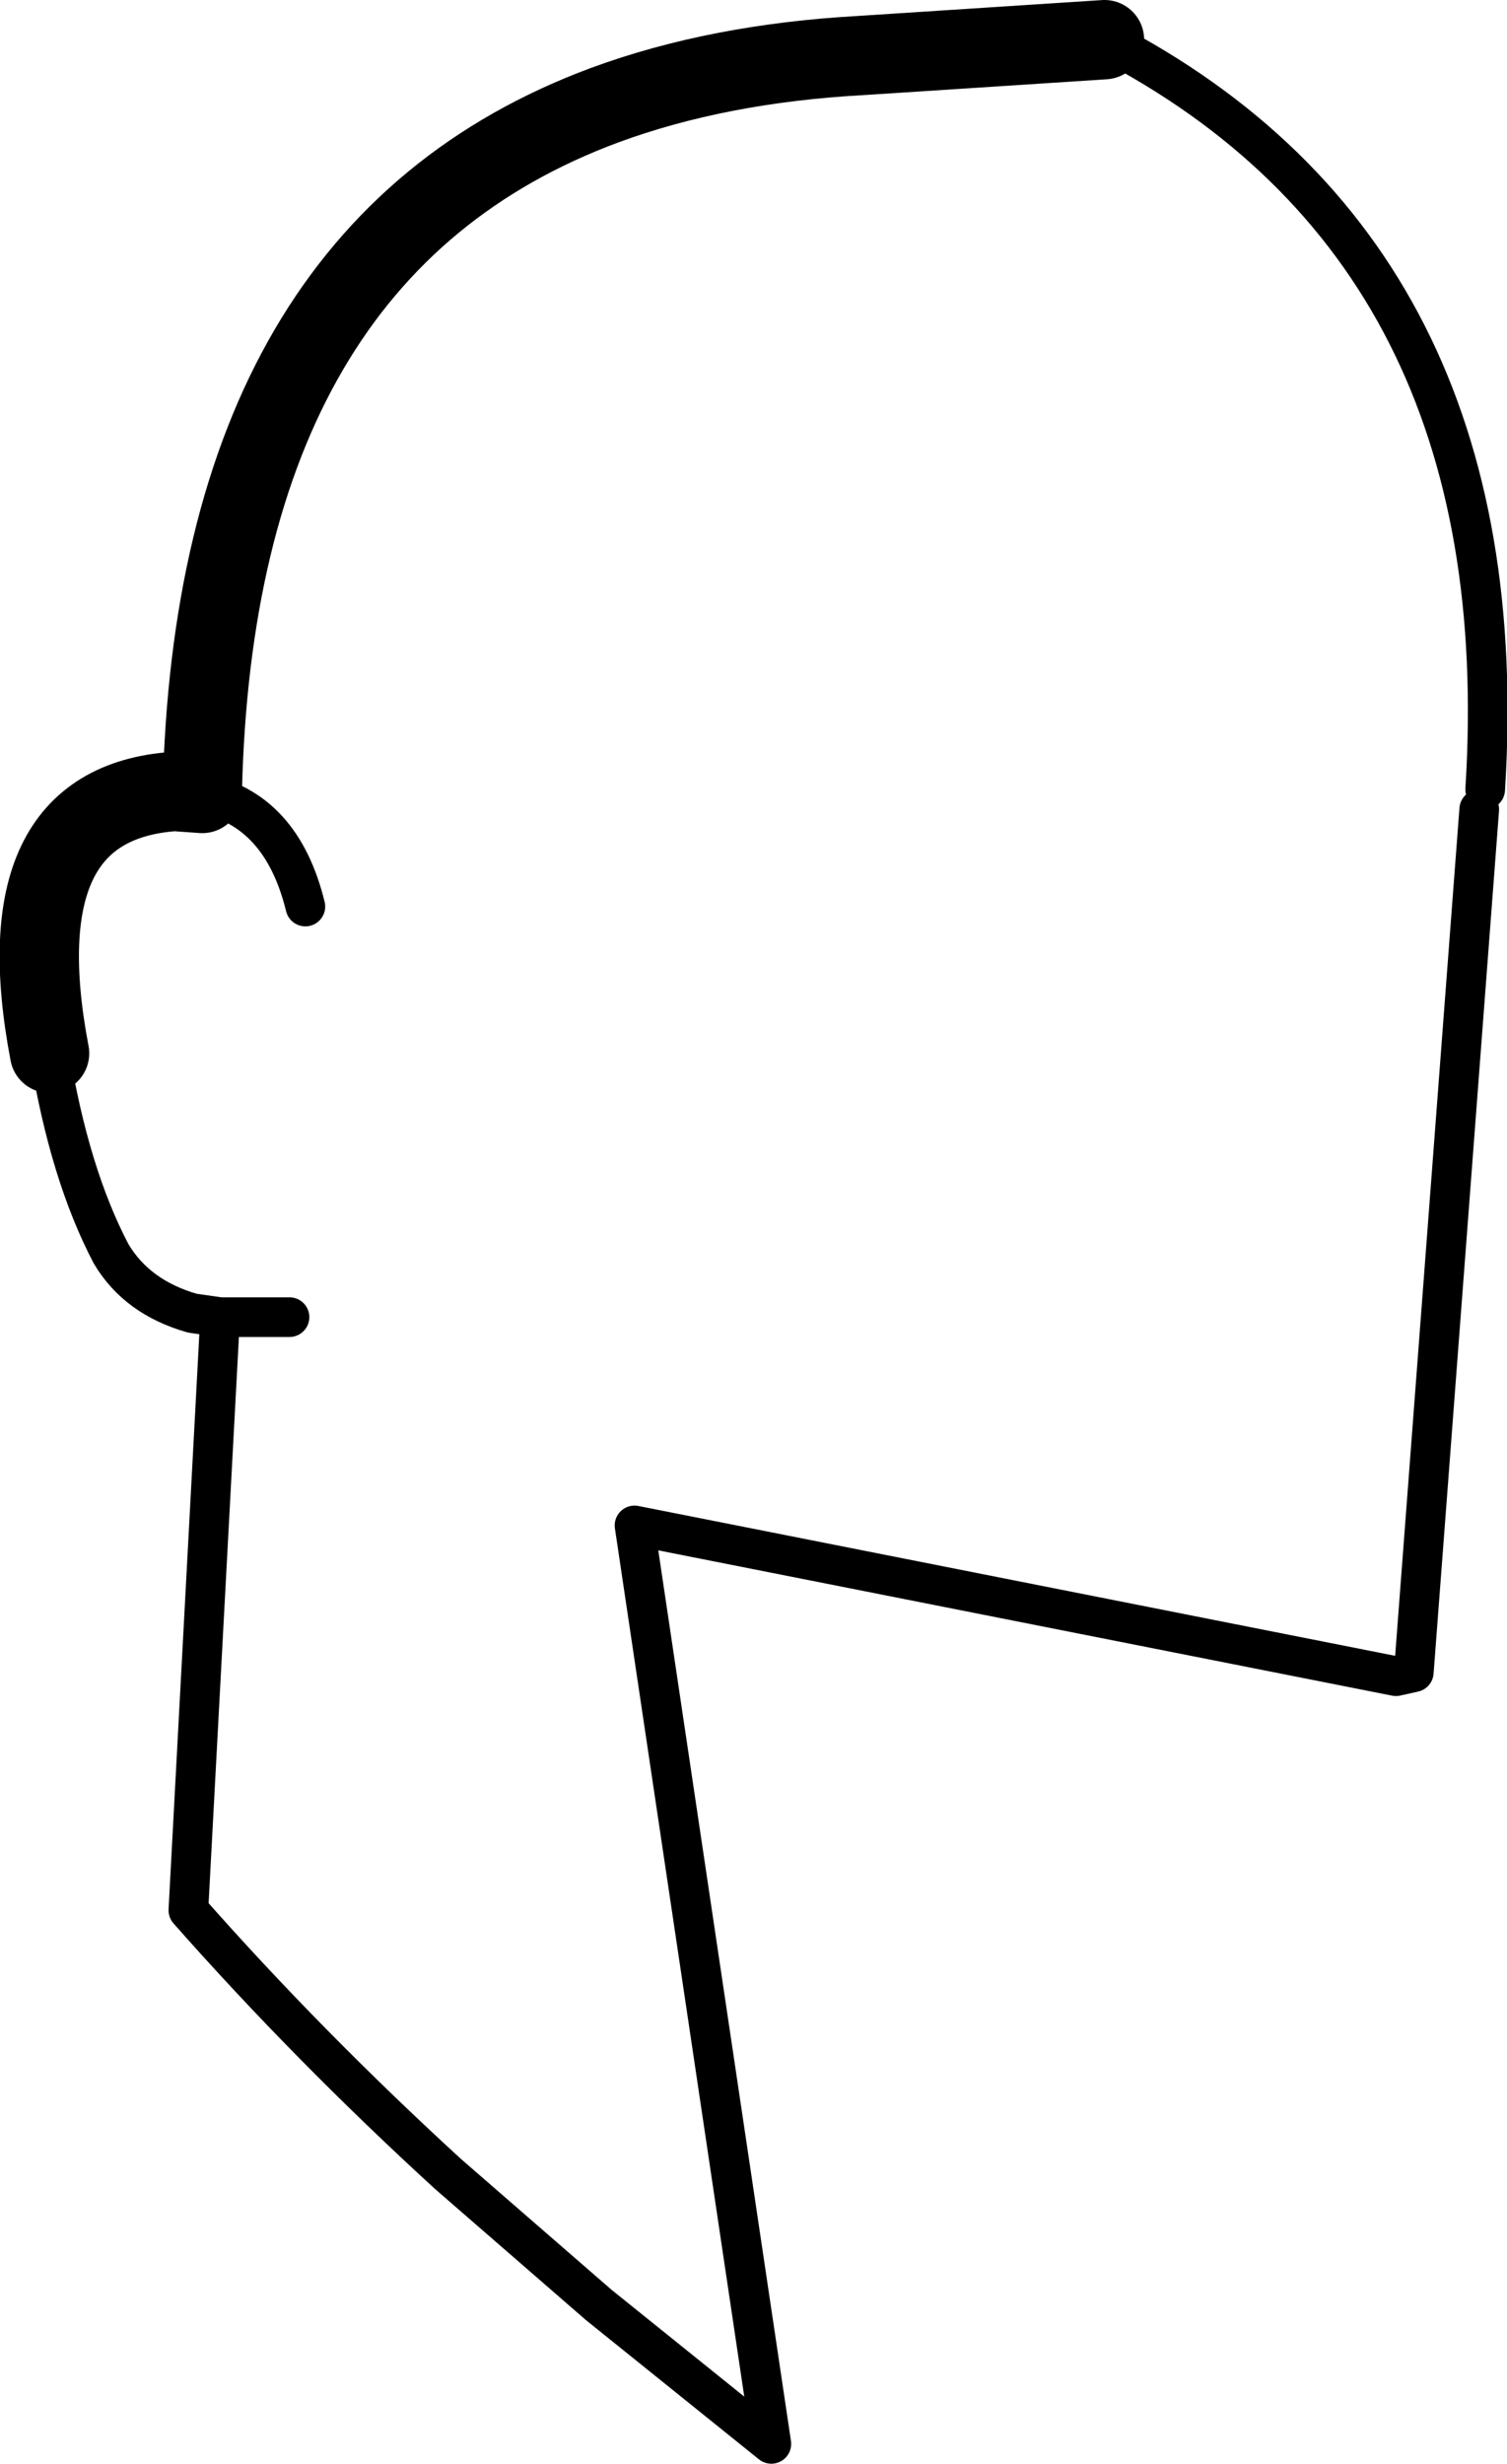 <?xml version="1.0" encoding="UTF-8" standalone="no"?>
<svg xmlns:xlink="http://www.w3.org/1999/xlink" height="62.1px" width="38.0px" xmlns="http://www.w3.org/2000/svg">
  <g transform="matrix(1.0, 0.0, 0.0, 1.0, -204.3, -74.75)">
    <path d="M209.4 94.75 L208.7 94.7 Q204.35 95.0 205.55 101.3 M232.15 75.75 L226.0 76.15 Q222.4 76.35 219.55 77.4 209.7 81.05 209.4 94.75" fill="none" stroke="#000000" stroke-linecap="round" stroke-linejoin="round" stroke-width="2.0"/>
    <path d="M205.55 101.3 Q206.05 104.35 207.1 106.35 207.75 107.45 209.15 107.85 L209.85 107.95 211.6 107.95 M209.4 94.75 Q211.4 95.15 212.0 97.6 M241.75 94.65 Q242.6 81.15 232.15 75.75 M209.85 107.95 L209.05 122.9 Q212.05 126.3 215.6 129.55 L219.4 132.85 223.75 136.35 220.3 113.2 239.5 117.0 239.95 116.9 241.6 95.15" fill="none" stroke="#000000" stroke-linecap="round" stroke-linejoin="round" stroke-width="1.0"/>
  </g>
</svg>
